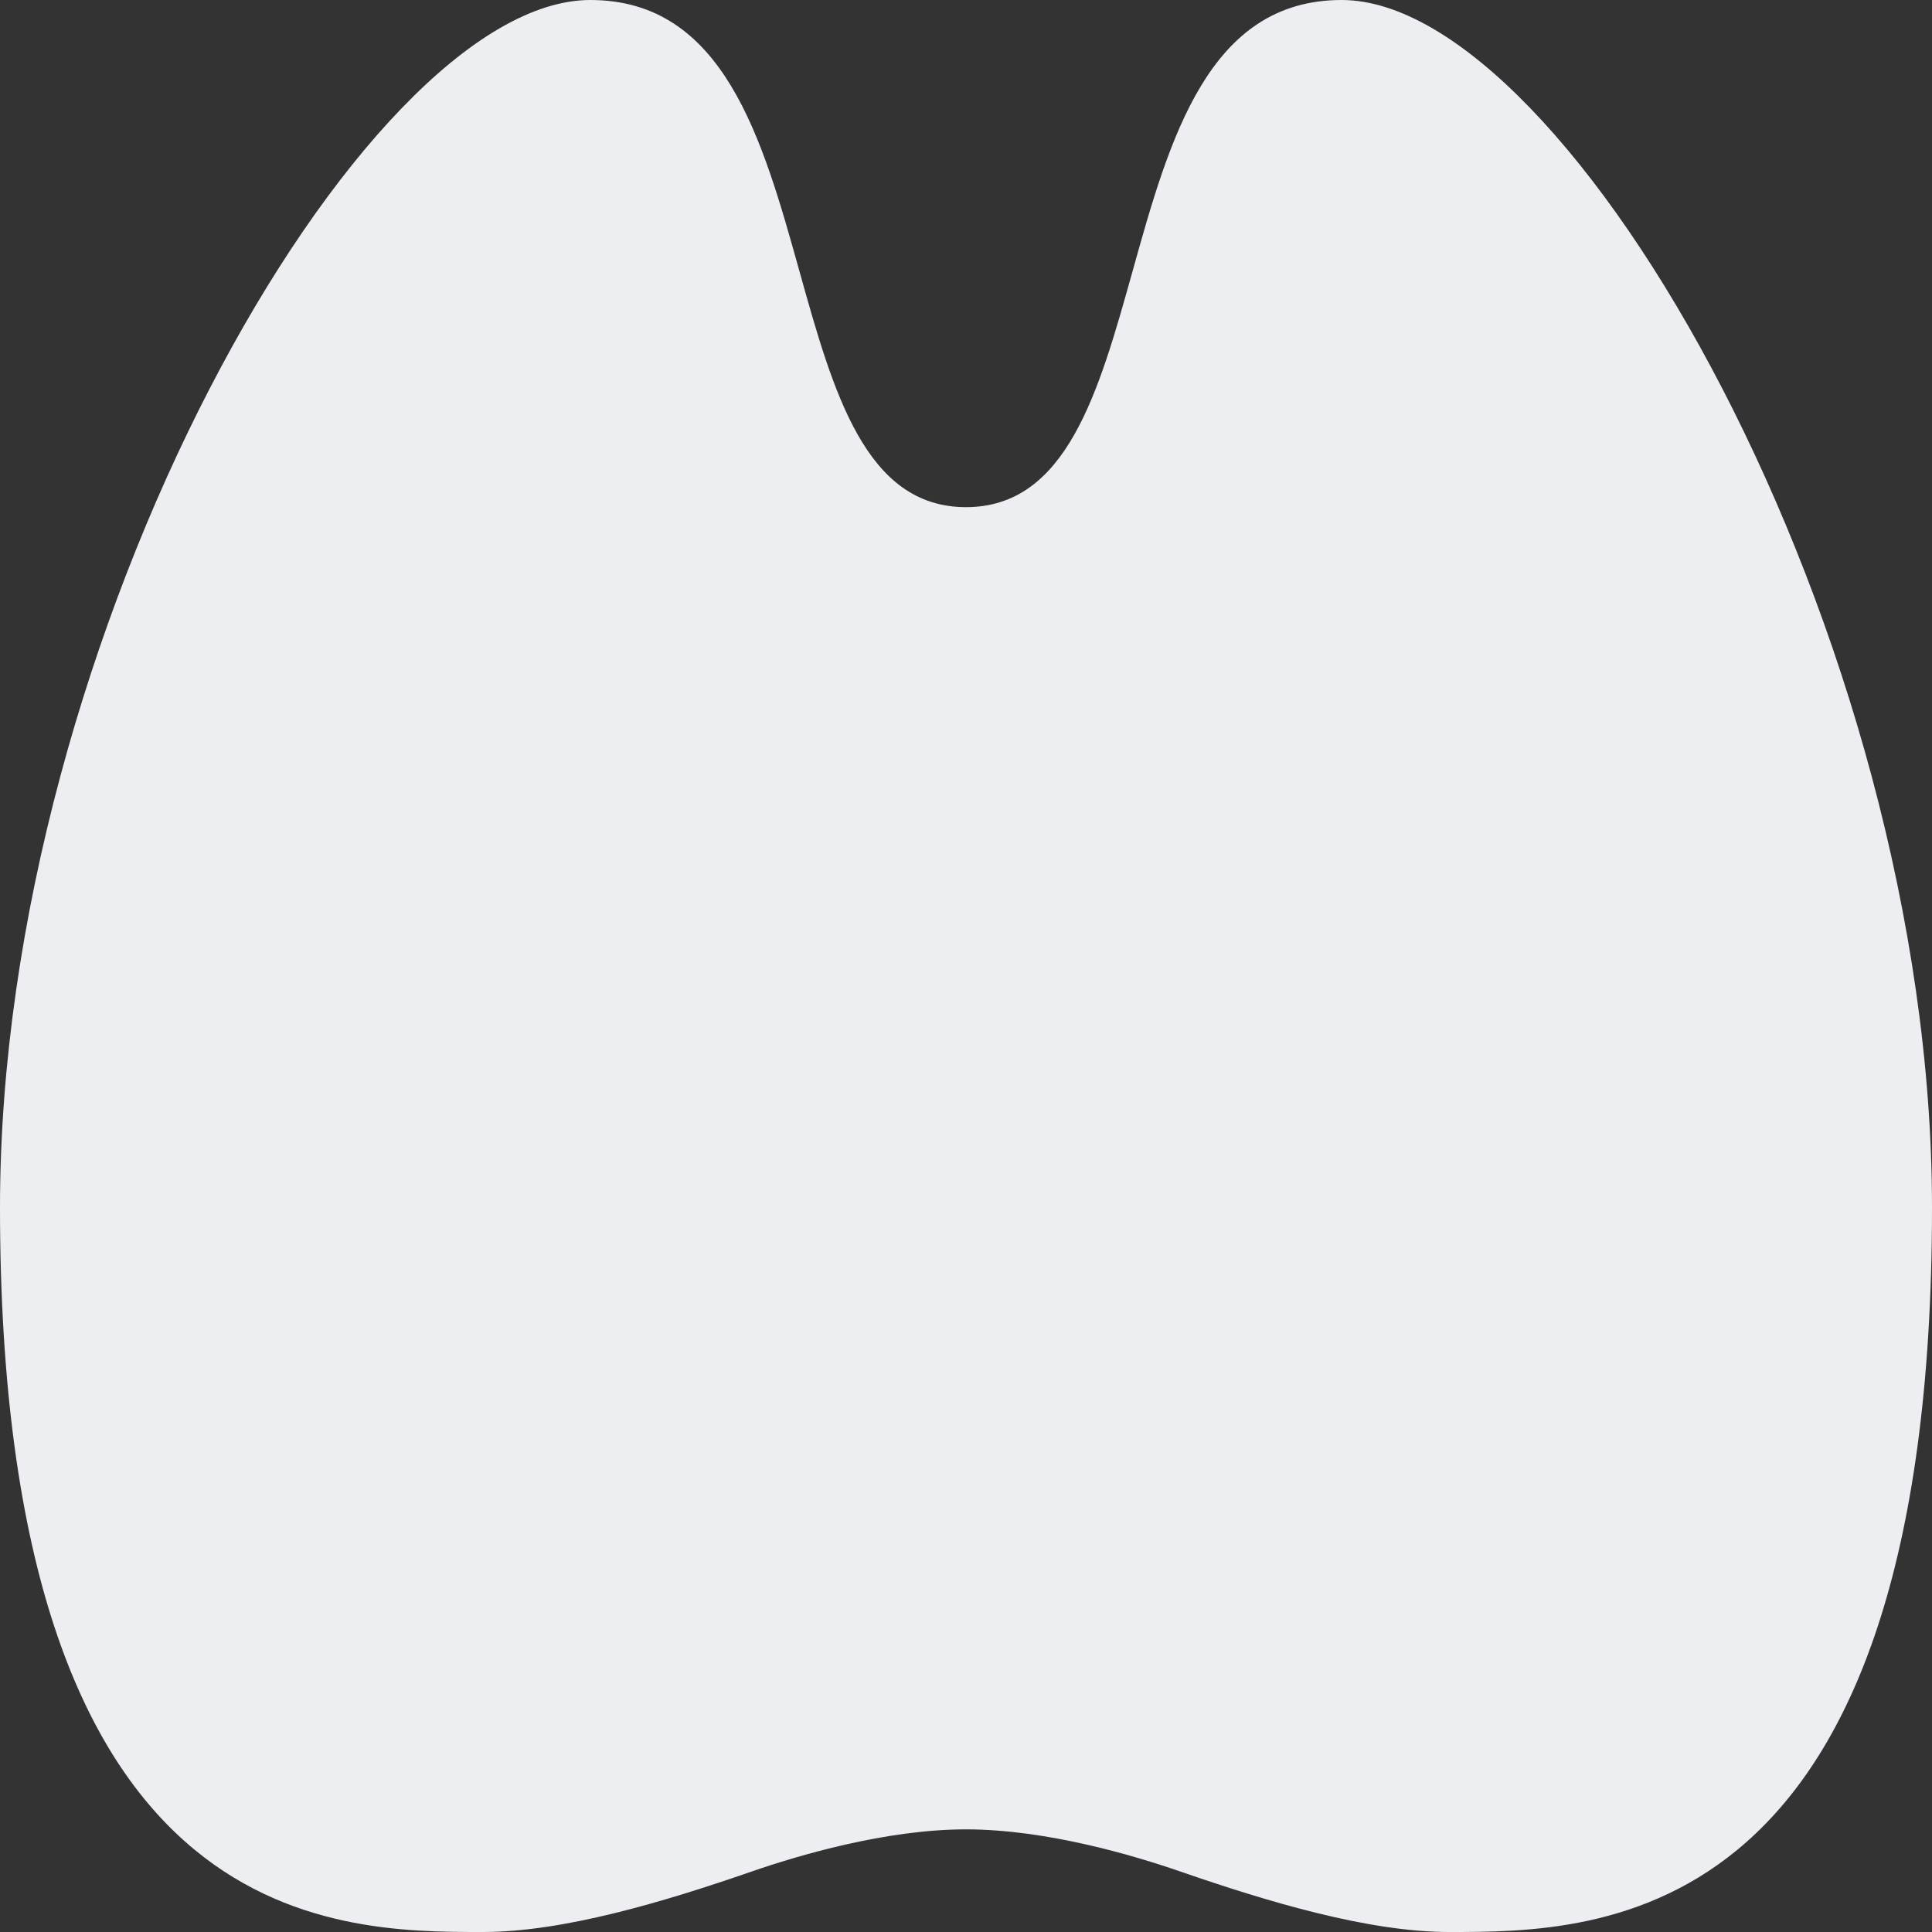 <svg width="32" height="32" viewBox="0 0 32 32" fill="none" xmlns="http://www.w3.org/2000/svg">
<rect x="0" y="0" width="32" height="32" fill="#333333" stroke="none"/>
<path d="M16 30.3C17.333 30.3 18.786 30.734 19.556 31C21 31.5 22.667 32 24 32C26.5 32 32 32 32 20C32 10.5 26 -5.24537e-07 22.222 -8.548e-07C20.012 -1.04801e-06 19.37 2.301 18.758 4.495C18.2 6.492 17.668 8.4 16 8.4C14.332 8.4 13.8 6.492 13.242 4.495C12.63 2.301 11.988 -1.74952e-06 9.778 -1.94273e-06C6 -2.27299e-06 1.87959e-06 10.5 1.04907e-06 20C0 32 5.5 32 8 32C9.333 32 11 31.5 12.444 31C13.214 30.734 14.667 30.3 16 30.3Z" fill="#EDEEF2"/>
</svg>
